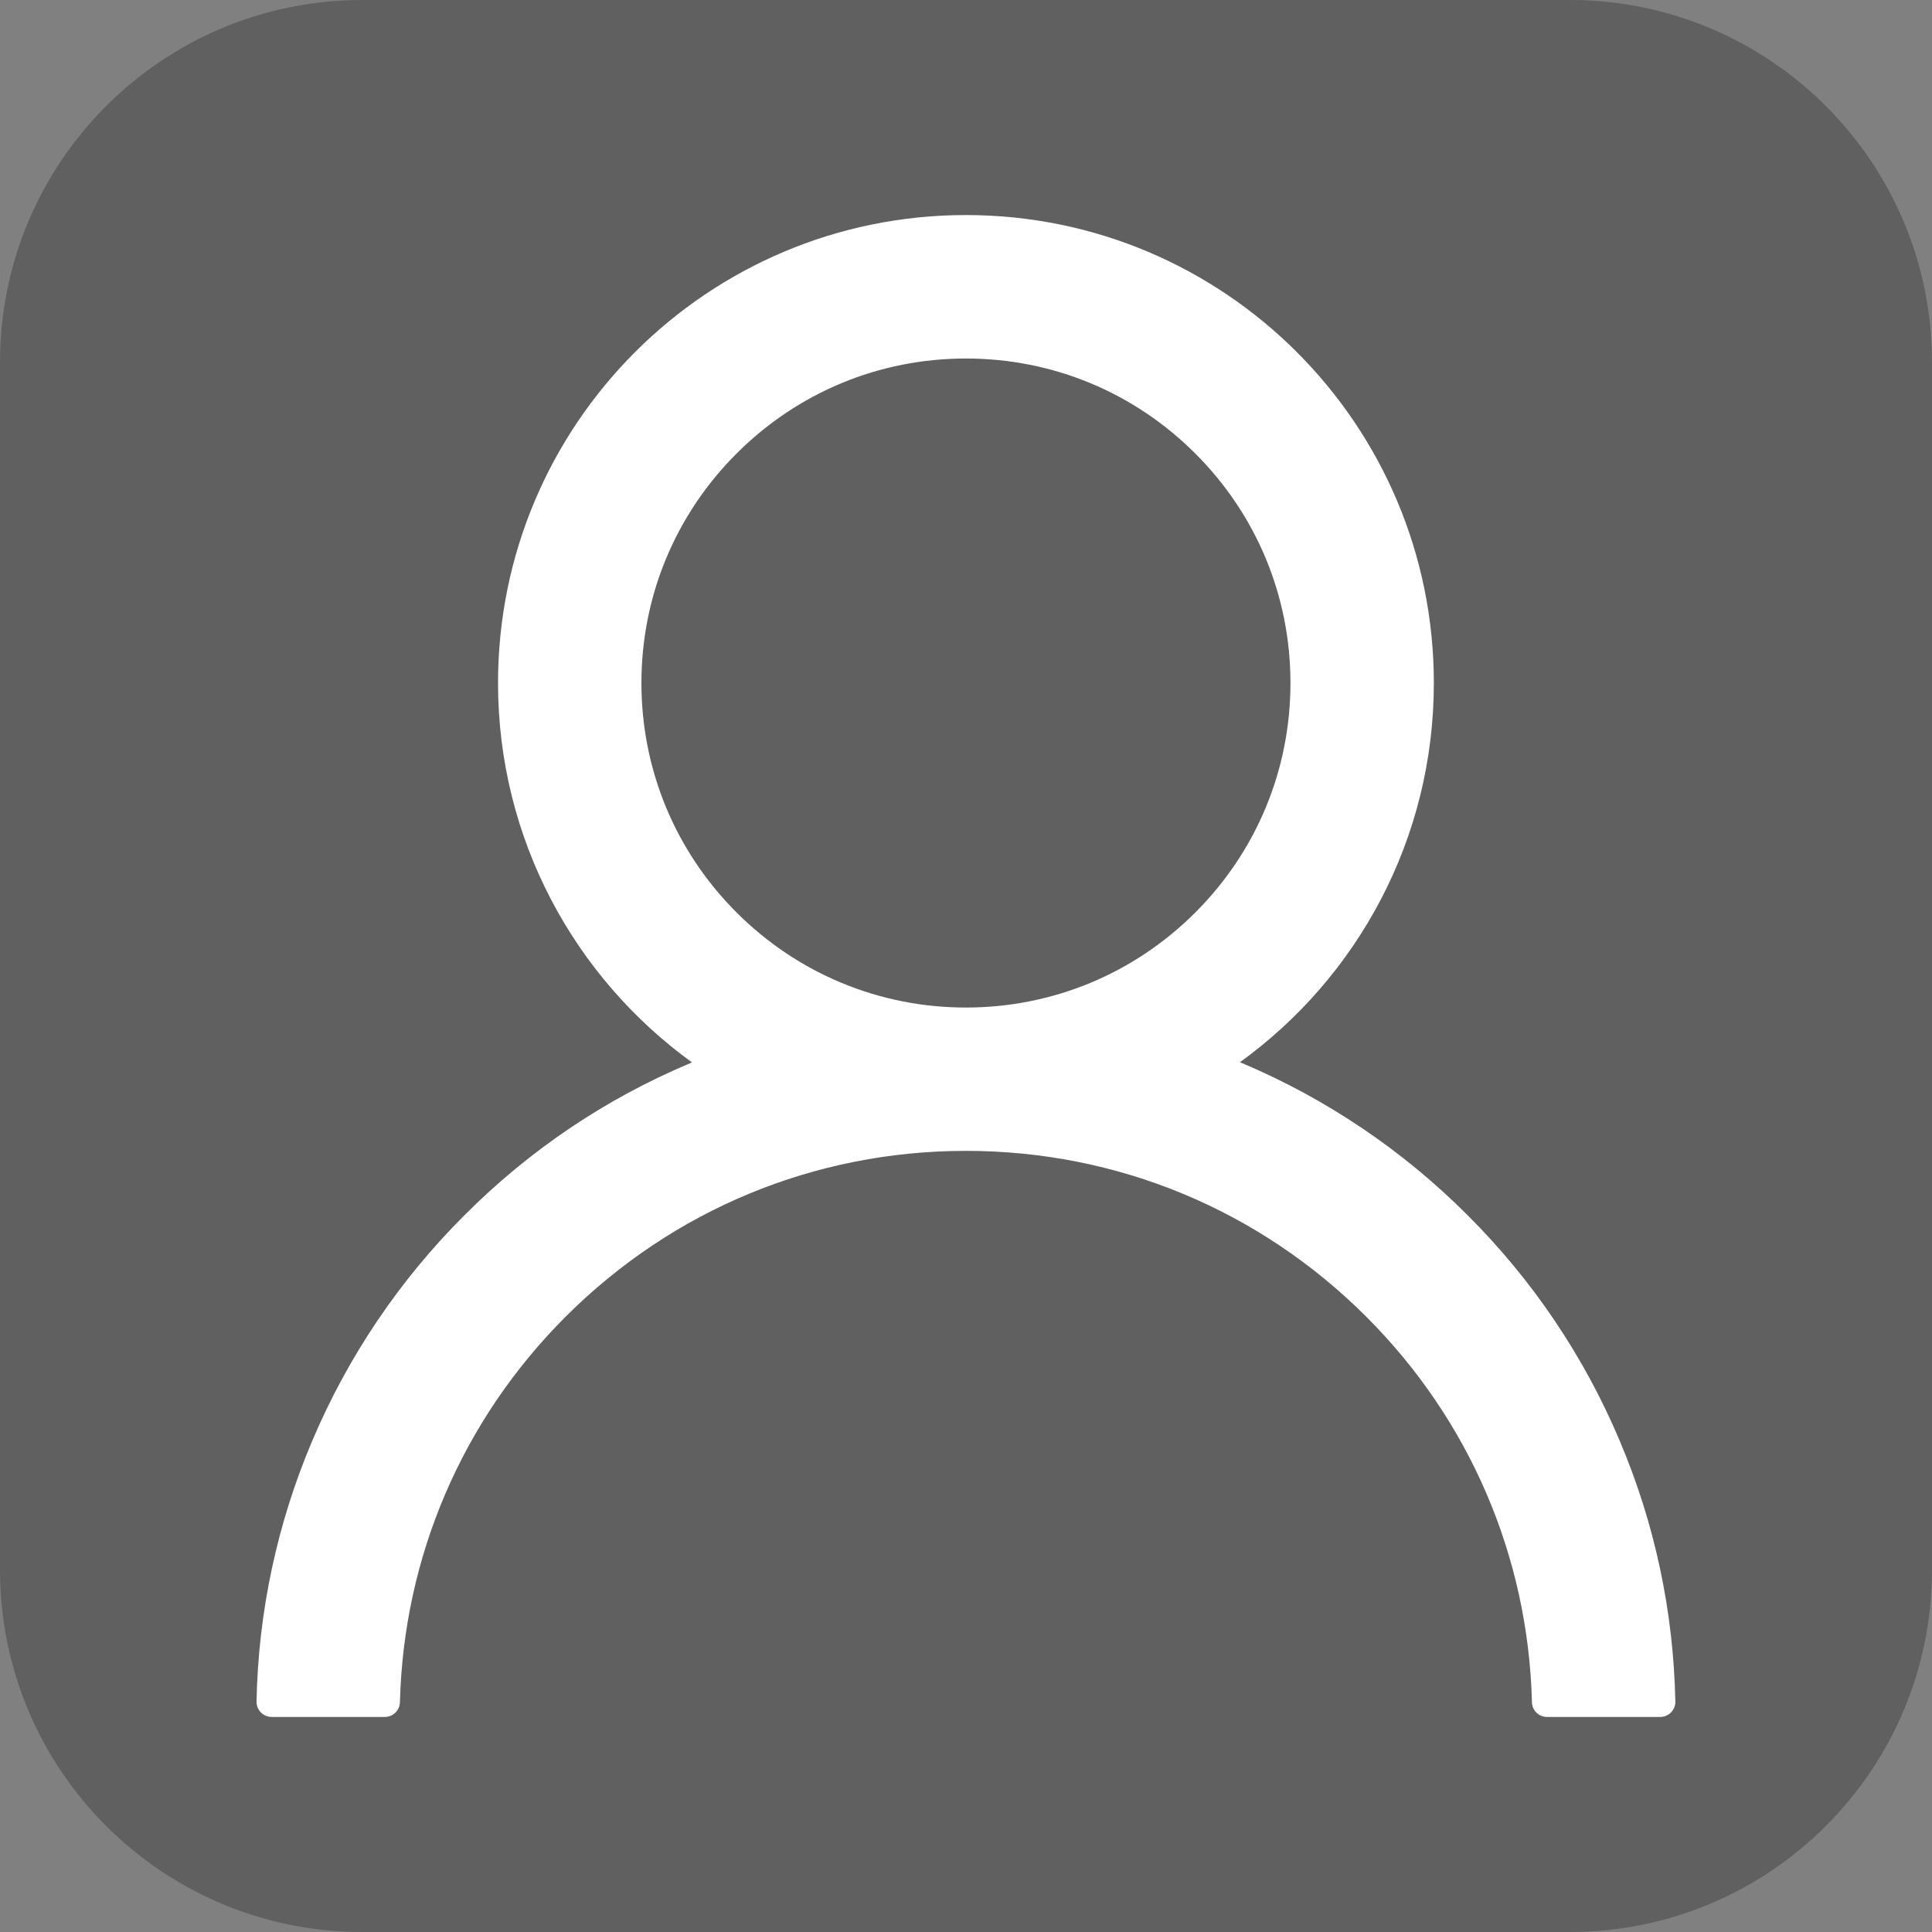 <svg width="32" height="32" viewBox="0 0 32 32" fill="none" xmlns="http://www.w3.org/2000/svg">
<rect x="0" y="0" width="32" height="32" fill="#808080" stroke="none"/>
<path d="M0 6C0 2.686 2.686 0 6 0H26C29.314 0 32 2.686 32 6V26C32 29.314 29.314 32 26 32H6C2.686 32 0 29.314 0 26V6Z" fill="black" fill-opacity="0.25"/>
<path d="M26.827 23.863C26.238 22.466 25.382 21.198 24.308 20.128C23.238 19.055 21.97 18.2 20.574 17.609C20.562 17.603 20.549 17.6 20.537 17.594C22.483 16.188 23.749 13.897 23.749 11.312C23.749 7.031 20.28 3.562 15.999 3.562C11.718 3.562 8.249 7.031 8.249 11.312C8.249 13.897 9.515 16.188 11.462 17.597C11.449 17.603 11.437 17.606 11.424 17.613C10.024 18.203 8.768 19.05 7.69 20.131C6.617 21.202 5.762 22.47 5.171 23.866C4.591 25.232 4.278 26.697 4.249 28.181C4.248 28.215 4.254 28.248 4.266 28.279C4.279 28.31 4.297 28.338 4.32 28.362C4.343 28.386 4.371 28.405 4.402 28.418C4.433 28.431 4.466 28.438 4.499 28.438H6.374C6.512 28.438 6.621 28.328 6.624 28.194C6.687 25.781 7.655 23.522 9.368 21.809C11.14 20.038 13.493 19.062 15.999 19.062C18.505 19.062 20.858 20.038 22.63 21.809C24.343 23.522 25.312 25.781 25.374 28.194C25.377 28.331 25.487 28.438 25.624 28.438H27.499C27.532 28.438 27.566 28.431 27.596 28.418C27.627 28.405 27.655 28.386 27.678 28.362C27.701 28.338 27.72 28.31 27.732 28.279C27.744 28.248 27.75 28.215 27.749 28.181C27.718 26.688 27.409 25.234 26.827 23.863ZM15.999 16.688C14.565 16.688 13.215 16.128 12.199 15.113C11.184 14.097 10.624 12.747 10.624 11.312C10.624 9.878 11.184 8.528 12.199 7.513C13.215 6.497 14.565 5.938 15.999 5.938C17.433 5.938 18.784 6.497 19.799 7.513C20.815 8.528 21.374 9.878 21.374 11.312C21.374 12.747 20.815 14.097 19.799 15.113C18.784 16.128 17.433 16.688 15.999 16.688Z" fill="white"/>
</svg>
